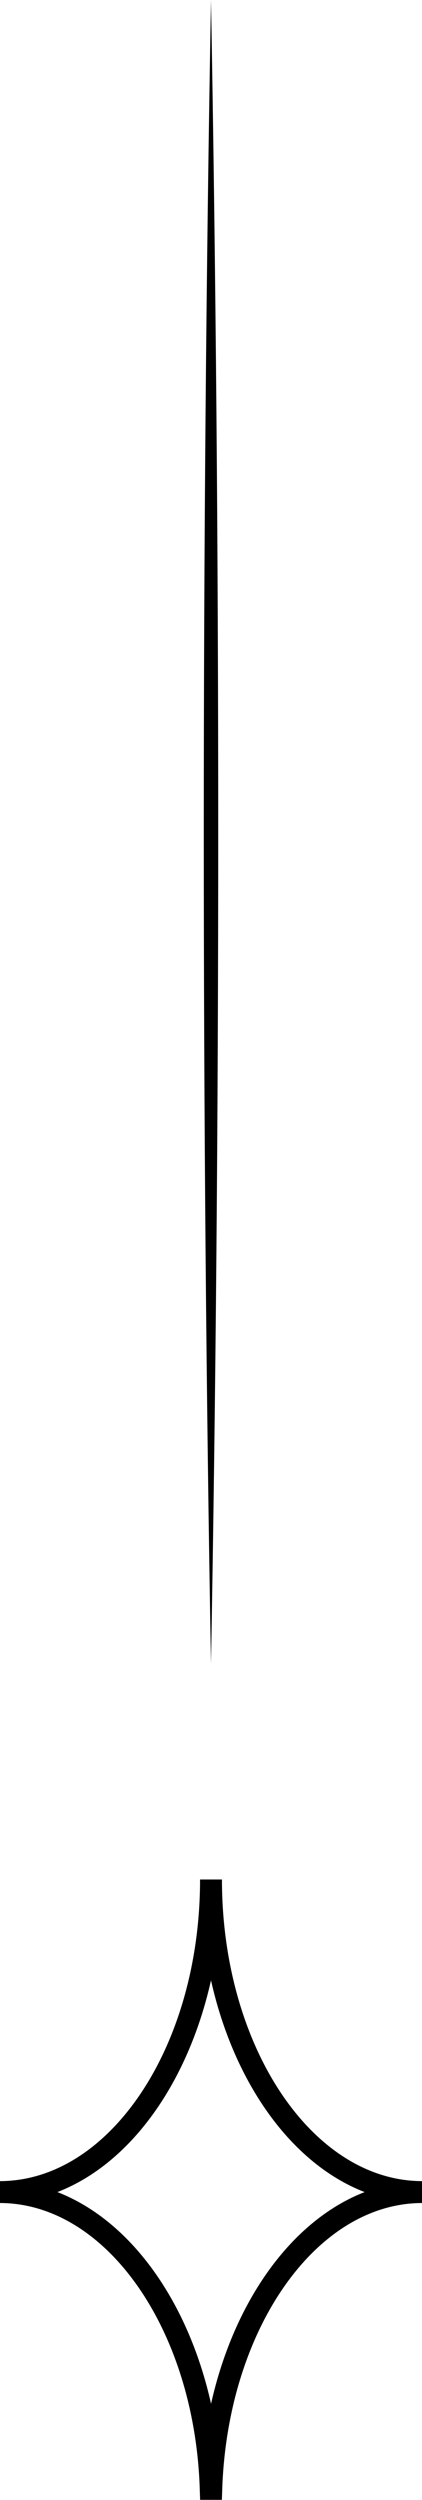 <?xml version="1.0" encoding="UTF-8"?>
<svg id="_레이어_2" data-name="레이어 2" xmlns="http://www.w3.org/2000/svg" viewBox="0 0 14.46 85.66">
  <defs>
    <style>
      .cls-1 {
        fill: none;
        stroke: #000;
        stroke-miterlimit: 10;
        stroke-width: .75px;
      }
    </style>
  </defs>
  <g id="_레이어_1-2" data-name="레이어 1">
    <g>
      <path d="m7.23,0c.33,18.39.33,38.61,0,57-.33-18.39-.33-38.61,0-57h0Z"/>
      <path class="cls-1" d="m14.46,75.11c-3.87.01-7.03,4.51-7.22,10.17h-.02c-.18-5.66-3.35-10.16-7.22-10.17,4-.01,7.23-4.8,7.23-10.71,0,5.91,3.23,10.7,7.23,10.71Z"/>
    </g>
  </g>
</svg>